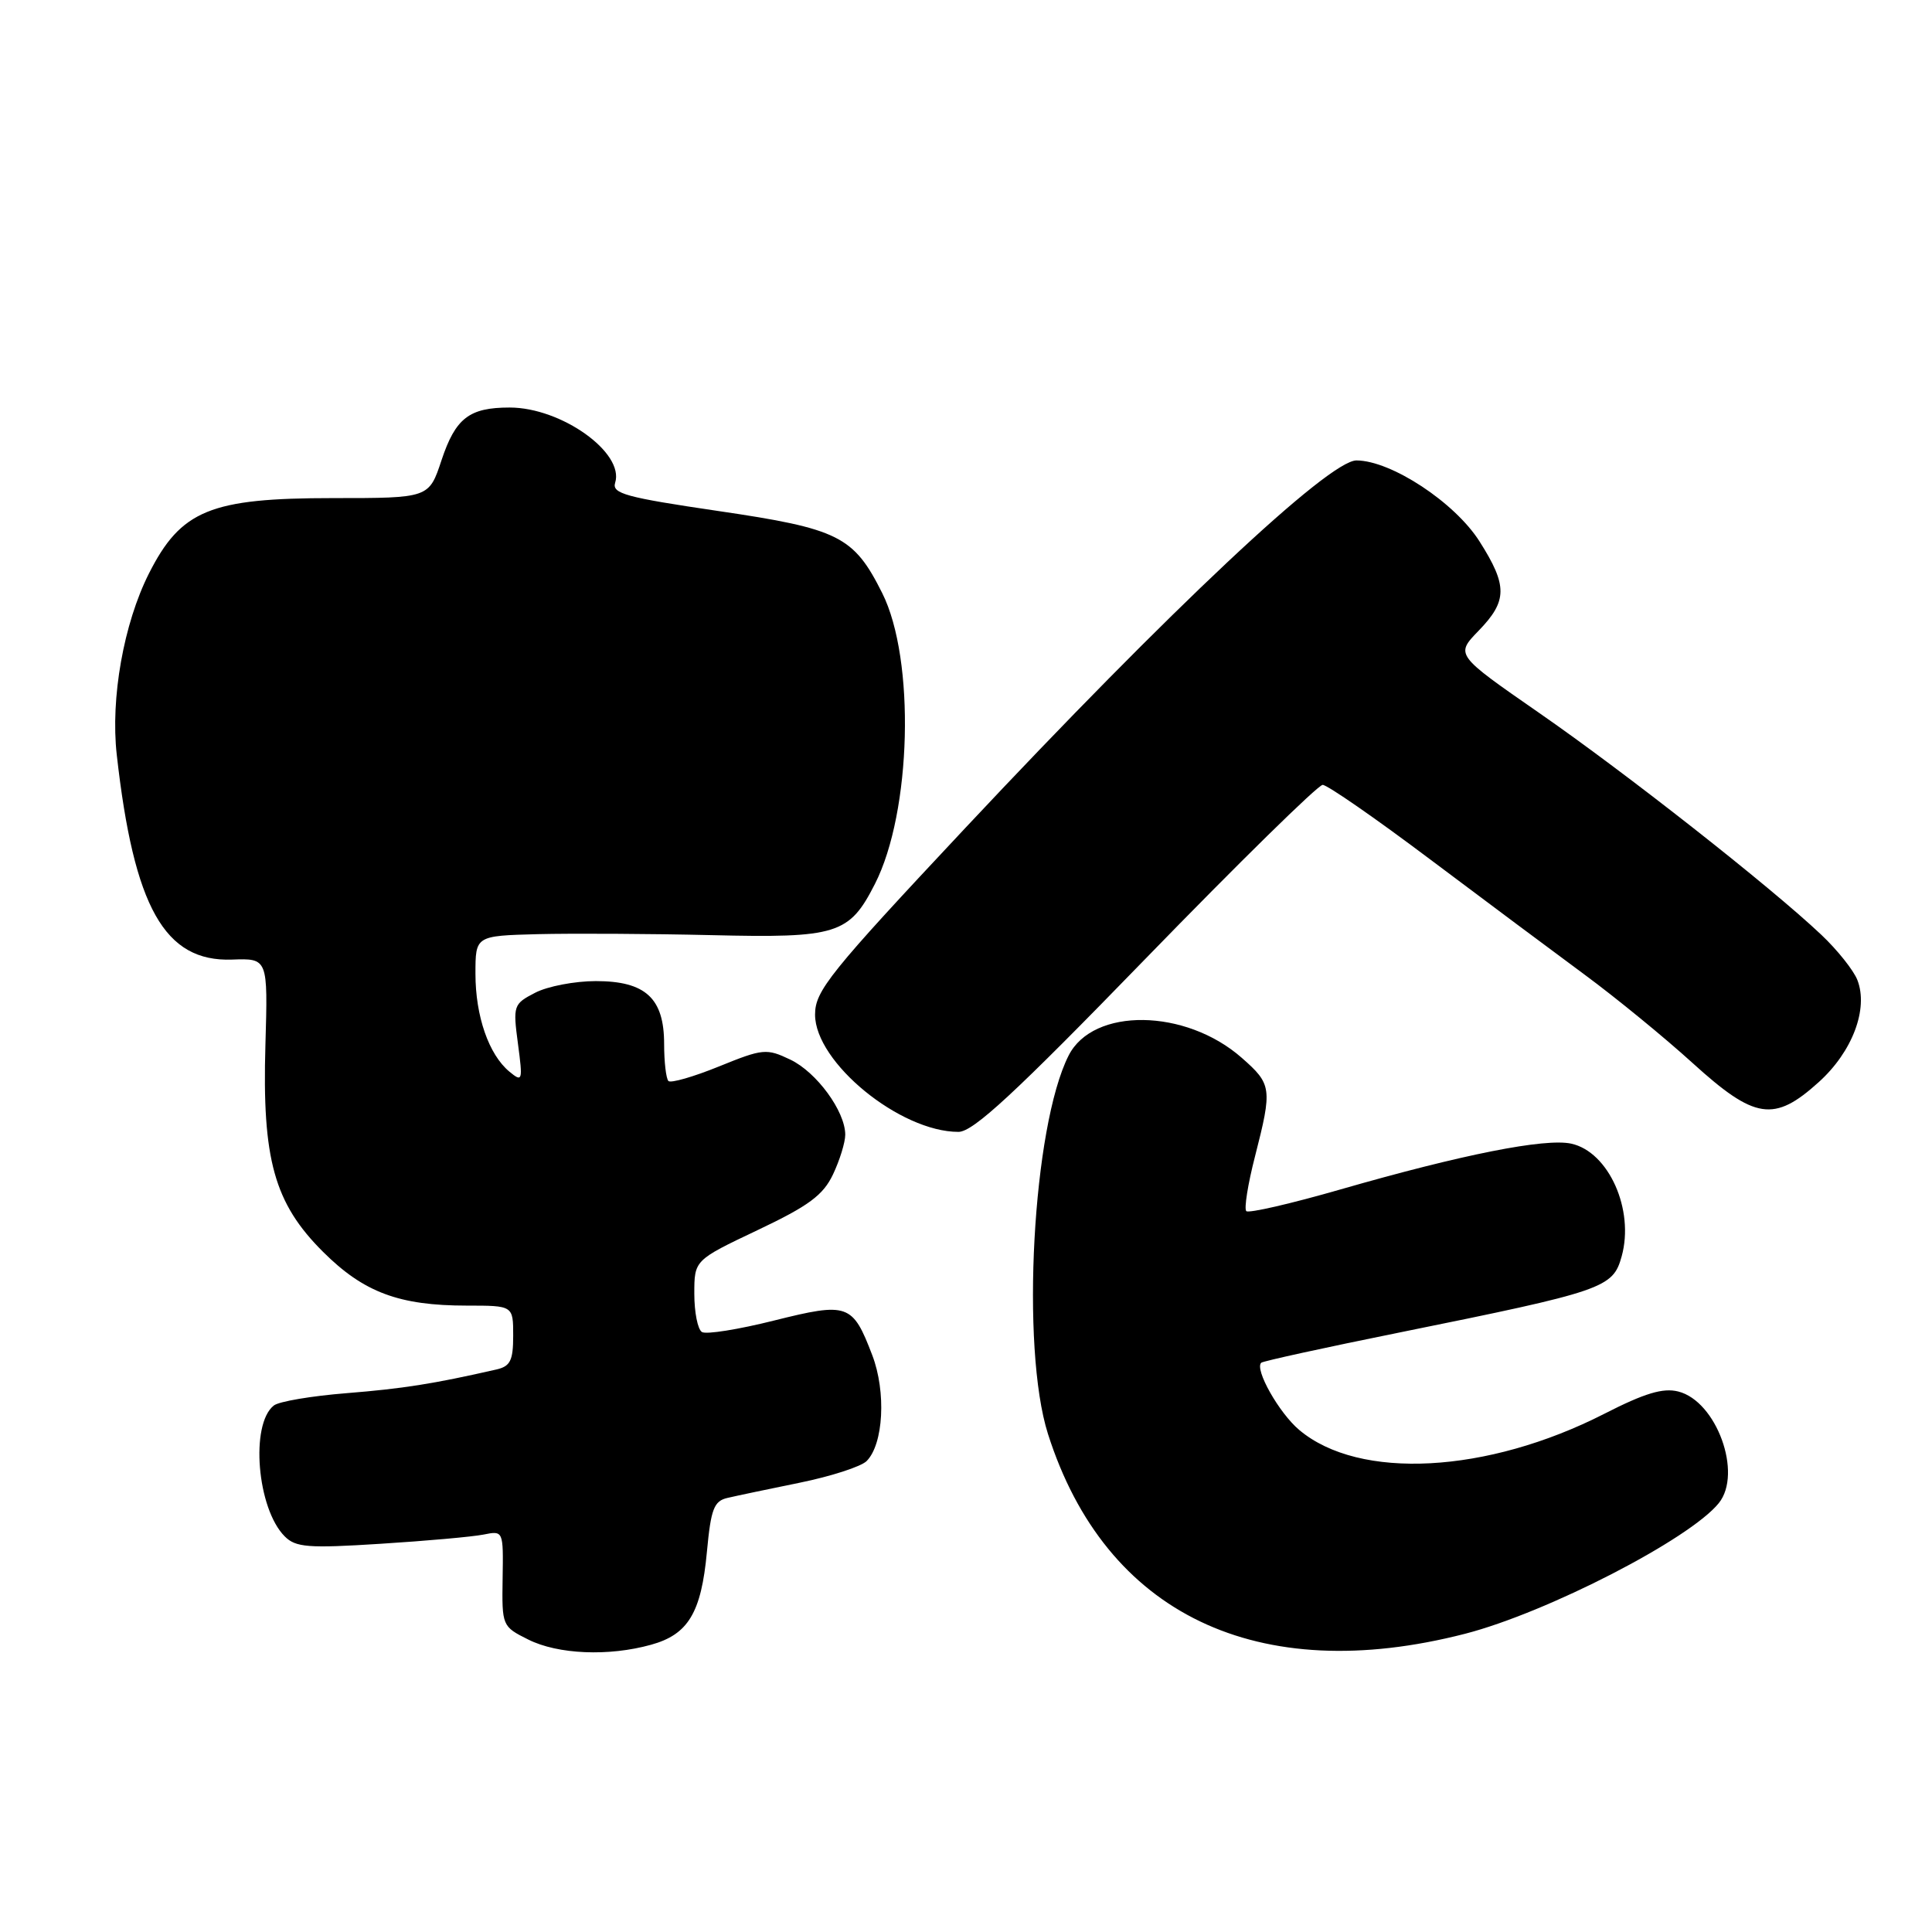 <?xml version="1.0" encoding="UTF-8" standalone="no"?>
<!DOCTYPE svg PUBLIC "-//W3C//DTD SVG 1.1//EN" "http://www.w3.org/Graphics/SVG/1.1/DTD/svg11.dtd" >
<svg xmlns="http://www.w3.org/2000/svg" xmlns:xlink="http://www.w3.org/1999/xlink" version="1.1" viewBox="0 0 256 256">
 <g >
 <path fill="currentColor"
d=" M 86.26 217.94 C 91.19 216.58 92.92 213.71 93.67 205.62 C 94.20 199.94 94.60 198.89 96.40 198.48 C 97.55 198.21 101.88 197.30 106.00 196.46 C 110.12 195.62 114.10 194.33 114.83 193.60 C 117.07 191.36 117.44 184.44 115.58 179.57 C 112.97 172.74 112.37 172.53 102.56 174.98 C 97.86 176.16 93.56 176.85 93.01 176.50 C 92.45 176.16 92.00 173.88 92.00 171.43 C 92.00 166.98 92.00 166.98 100.38 163.00 C 107.17 159.78 109.07 158.37 110.38 155.61 C 111.27 153.73 112.00 151.37 112.00 150.35 C 111.99 147.24 108.20 142.06 104.71 140.40 C 101.57 138.90 101.08 138.95 95.27 141.31 C 91.90 142.68 88.88 143.55 88.57 143.24 C 88.26 142.92 88.00 140.72 88.00 138.33 C 88.00 132.27 85.54 130.00 78.95 130.00 C 76.17 130.00 72.56 130.69 70.92 131.54 C 68.03 133.03 67.96 133.24 68.63 138.29 C 69.29 143.24 69.23 143.43 67.50 142.00 C 64.77 139.74 63.00 134.65 63.00 129.03 C 63.00 124.00 63.00 124.00 71.25 123.78 C 75.79 123.67 86.13 123.72 94.23 123.91 C 110.94 124.31 112.53 123.81 115.93 117.13 C 120.79 107.61 121.30 87.37 116.90 78.59 C 113.12 71.04 111.17 70.06 95.10 67.70 C 82.94 65.91 81.06 65.40 81.51 63.97 C 82.77 59.99 74.38 54.00 67.53 54.00 C 62.17 54.00 60.36 55.40 58.50 60.99 C 56.84 66.00 56.84 66.00 44.13 66.00 C 27.87 66.00 23.98 67.59 19.73 76.00 C 16.39 82.63 14.63 92.51 15.47 100.00 C 17.74 120.23 21.81 127.47 30.75 127.15 C 35.50 126.98 35.50 126.98 35.17 138.44 C 34.72 153.64 36.34 159.44 42.81 165.88 C 48.20 171.25 52.88 173.00 61.87 173.00 C 68.00 173.00 68.00 173.00 68.00 176.98 C 68.00 180.29 67.62 181.05 65.75 181.47 C 57.42 183.37 53.41 184.00 45.95 184.60 C 41.30 184.97 36.95 185.70 36.28 186.24 C 33.13 188.72 34.06 199.92 37.73 203.58 C 39.18 205.04 40.85 205.17 50.41 204.56 C 56.47 204.18 62.61 203.63 64.06 203.34 C 66.70 202.81 66.70 202.81 66.60 209.15 C 66.50 215.44 66.53 215.52 70.00 217.25 C 73.94 219.22 80.65 219.50 86.26 217.94 Z  M 194.14 216.48 C 204.99 213.68 223.91 203.94 227.75 199.17 C 230.93 195.23 227.45 185.65 222.37 184.38 C 220.36 183.87 217.91 184.61 212.59 187.33 C 197.06 195.26 180.10 196.17 172.16 189.48 C 169.49 187.24 166.21 181.44 167.12 180.57 C 167.33 180.36 175.60 178.55 185.50 176.55 C 212.56 171.07 213.72 170.67 214.88 166.47 C 216.59 160.29 213.16 152.63 208.20 151.54 C 204.74 150.79 193.77 152.96 177.64 157.60 C 171.08 159.49 165.45 160.79 165.14 160.48 C 164.83 160.17 165.35 156.89 166.30 153.21 C 168.60 144.21 168.53 143.67 164.53 140.16 C 157.09 133.62 144.84 133.46 141.60 139.86 C 136.83 149.26 135.23 178.57 138.86 190.00 C 146.46 213.89 166.63 223.56 194.14 216.48 Z  M 151.83 126.99 C 164.11 114.35 174.65 104.00 175.26 104.00 C 175.87 104.00 182.25 108.42 189.43 113.82 C 196.62 119.22 205.88 126.13 210.00 129.17 C 214.12 132.21 220.55 137.47 224.27 140.85 C 232.53 148.35 235.07 148.74 240.99 143.39 C 245.46 139.36 247.60 133.67 246.11 129.85 C 245.60 128.56 243.46 125.87 241.34 123.87 C 234.61 117.50 215.36 102.37 203.91 94.44 C 192.84 86.76 192.84 86.76 195.92 83.58 C 199.75 79.63 199.78 77.62 196.05 71.75 C 192.77 66.57 184.34 61.03 179.74 61.01 C 176.08 61.00 155.00 80.81 127.89 109.73 C 109.89 128.93 108.00 131.29 108.00 134.44 C 108.00 140.77 119.26 149.98 127.00 149.98 C 128.95 149.98 134.43 144.91 151.83 126.99 Z "/>
</g>
</svg>